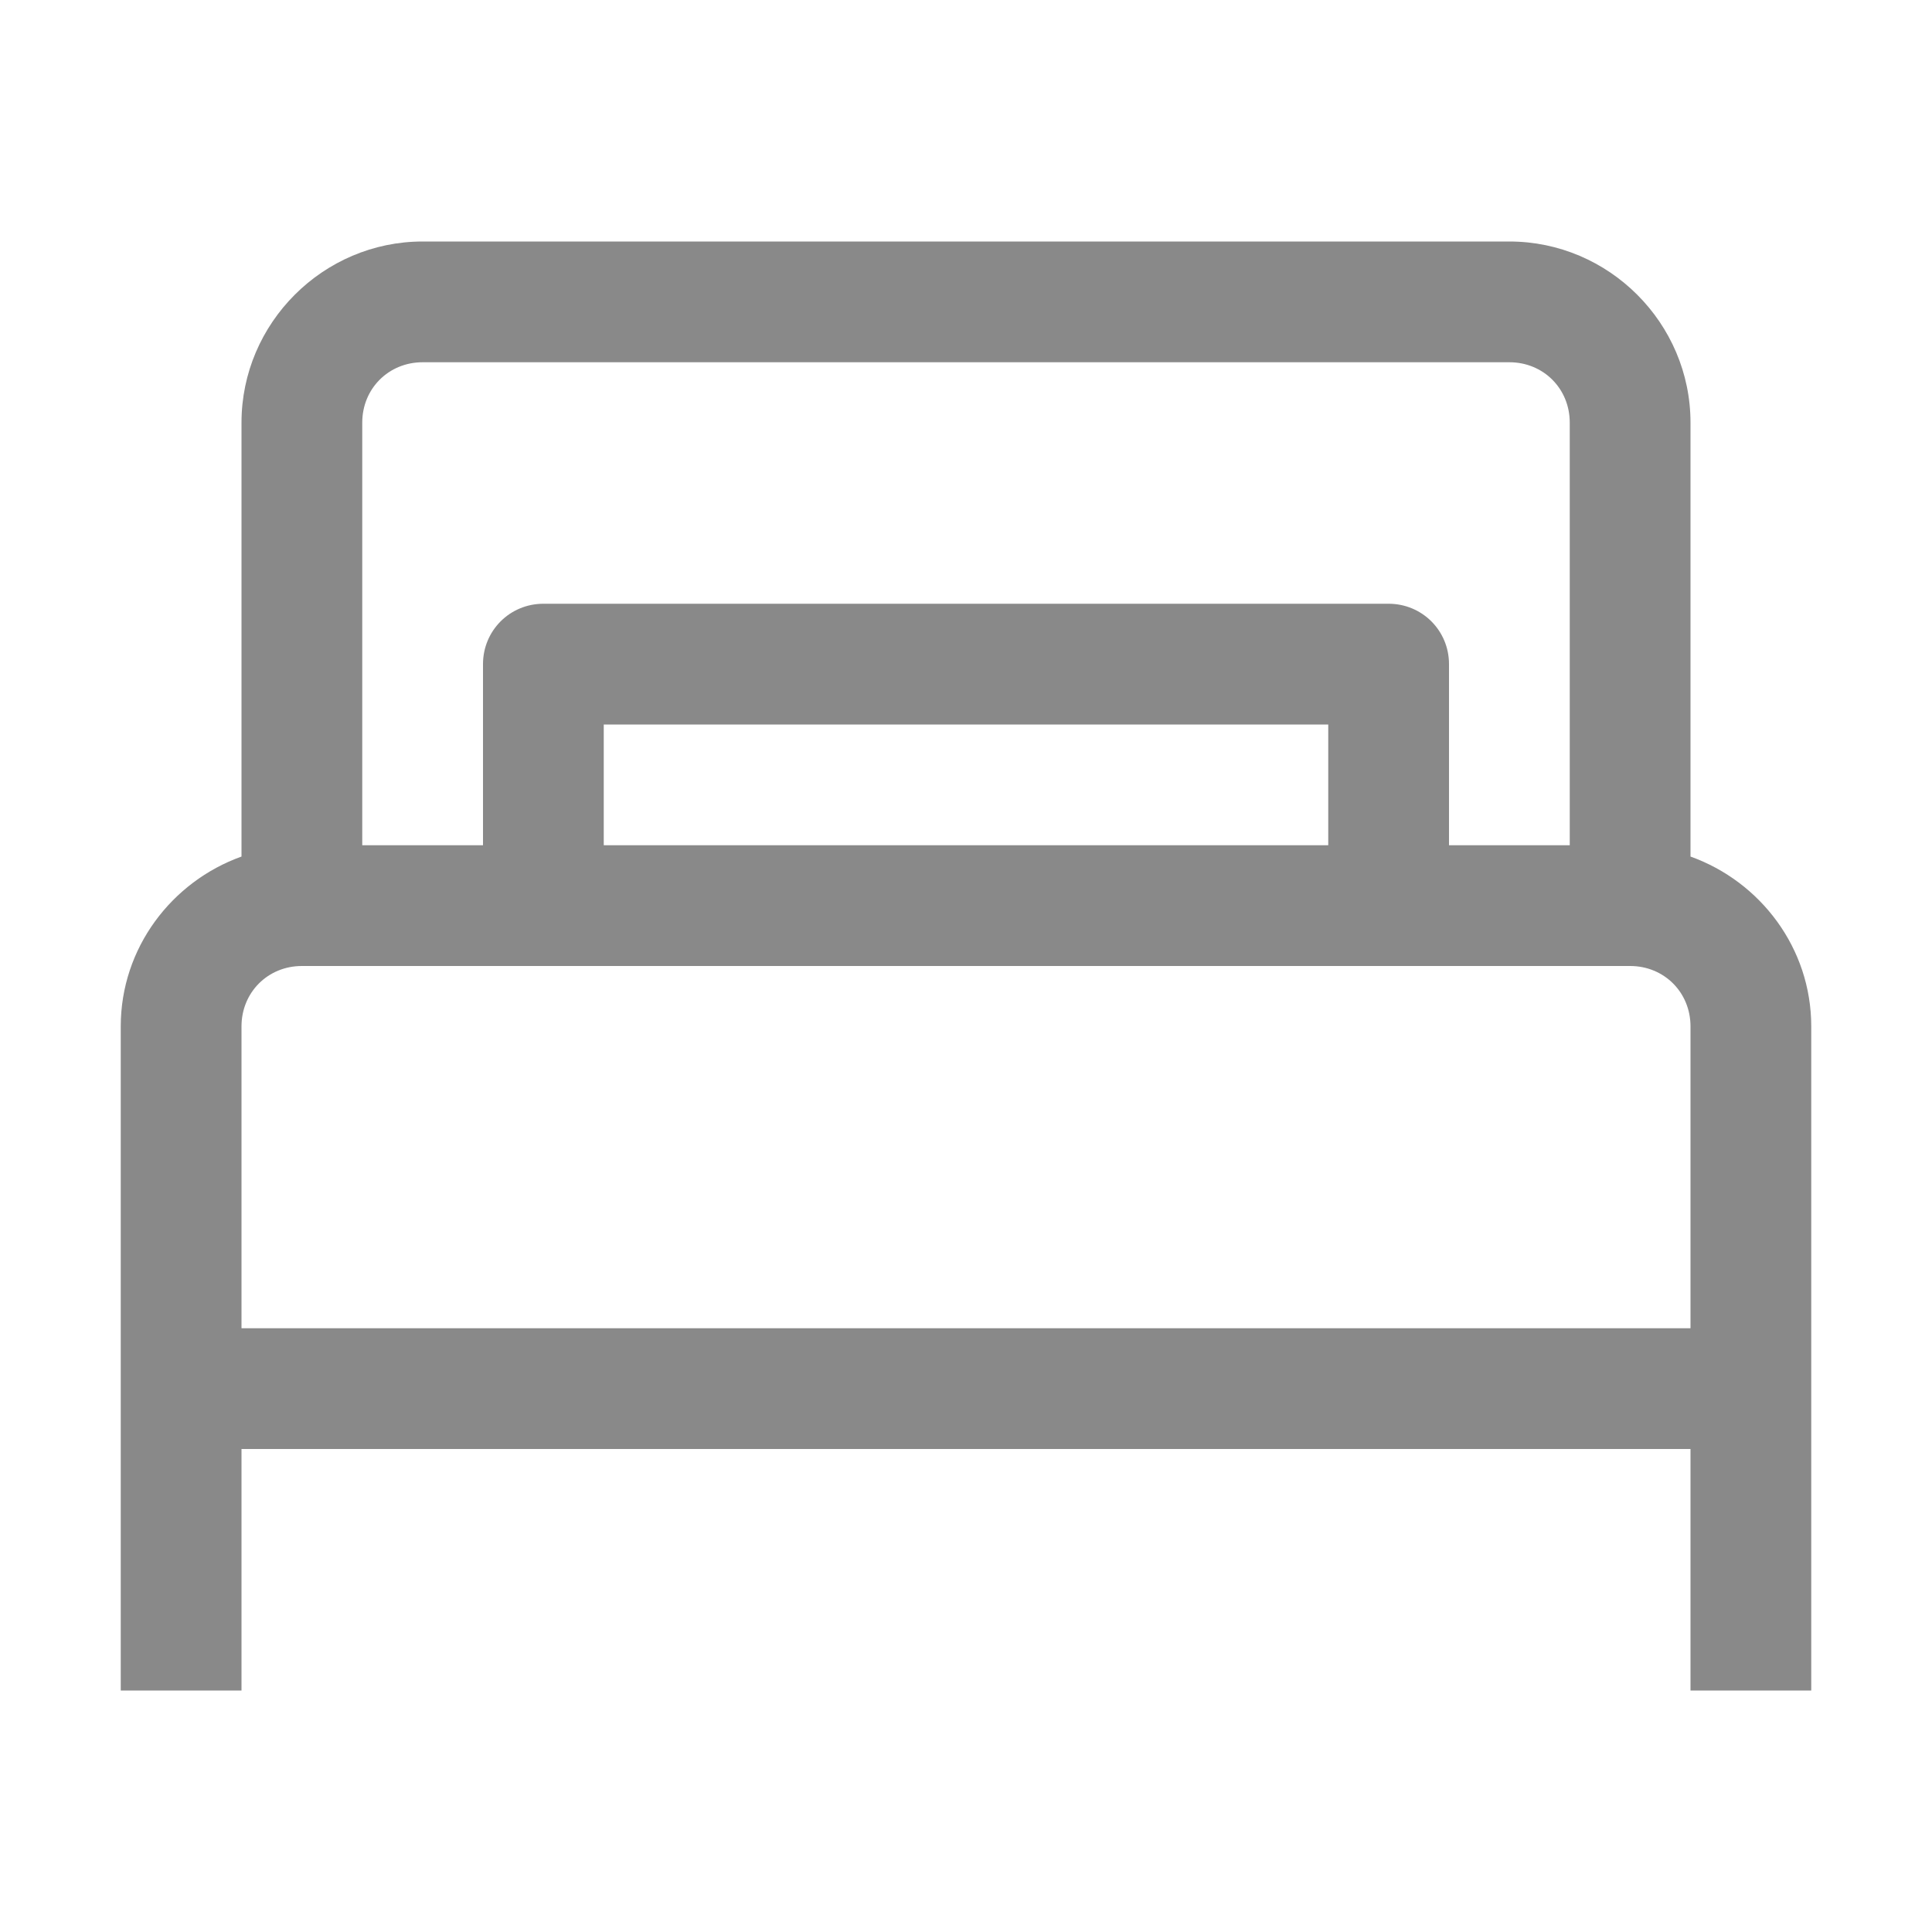 <svg width="20" height="20" viewBox="0 0 20 20" fill="none" xmlns="http://www.w3.org/2000/svg">
<path d="M4.375 2.5C3.345 2.5 2.5 3.345 2.5 4.375V8.867C1.777 9.126 1.25 9.814 1.25 10.625V17.5H2.5V15H17.5V17.5H18.75V10.625C18.75 9.814 18.223 9.126 17.5 8.867V4.375C17.5 3.345 16.655 2.5 15.625 2.5H4.375ZM4.375 3.75H15.625C15.977 3.75 16.25 4.023 16.25 4.375V8.75H15V6.875C15 6.528 14.722 6.25 14.375 6.25H5.625C5.278 6.25 5 6.528 5 6.875V8.75H3.75V4.375C3.75 4.023 4.023 3.75 4.375 3.75ZM6.25 7.5H13.75V8.75H6.25V7.5ZM3.125 10H16.875C17.227 10 17.5 10.273 17.5 10.625V13.75H2.5V10.625C2.5 10.273 2.773 10 3.125 10Z" fill="#898989"/>
</svg>
